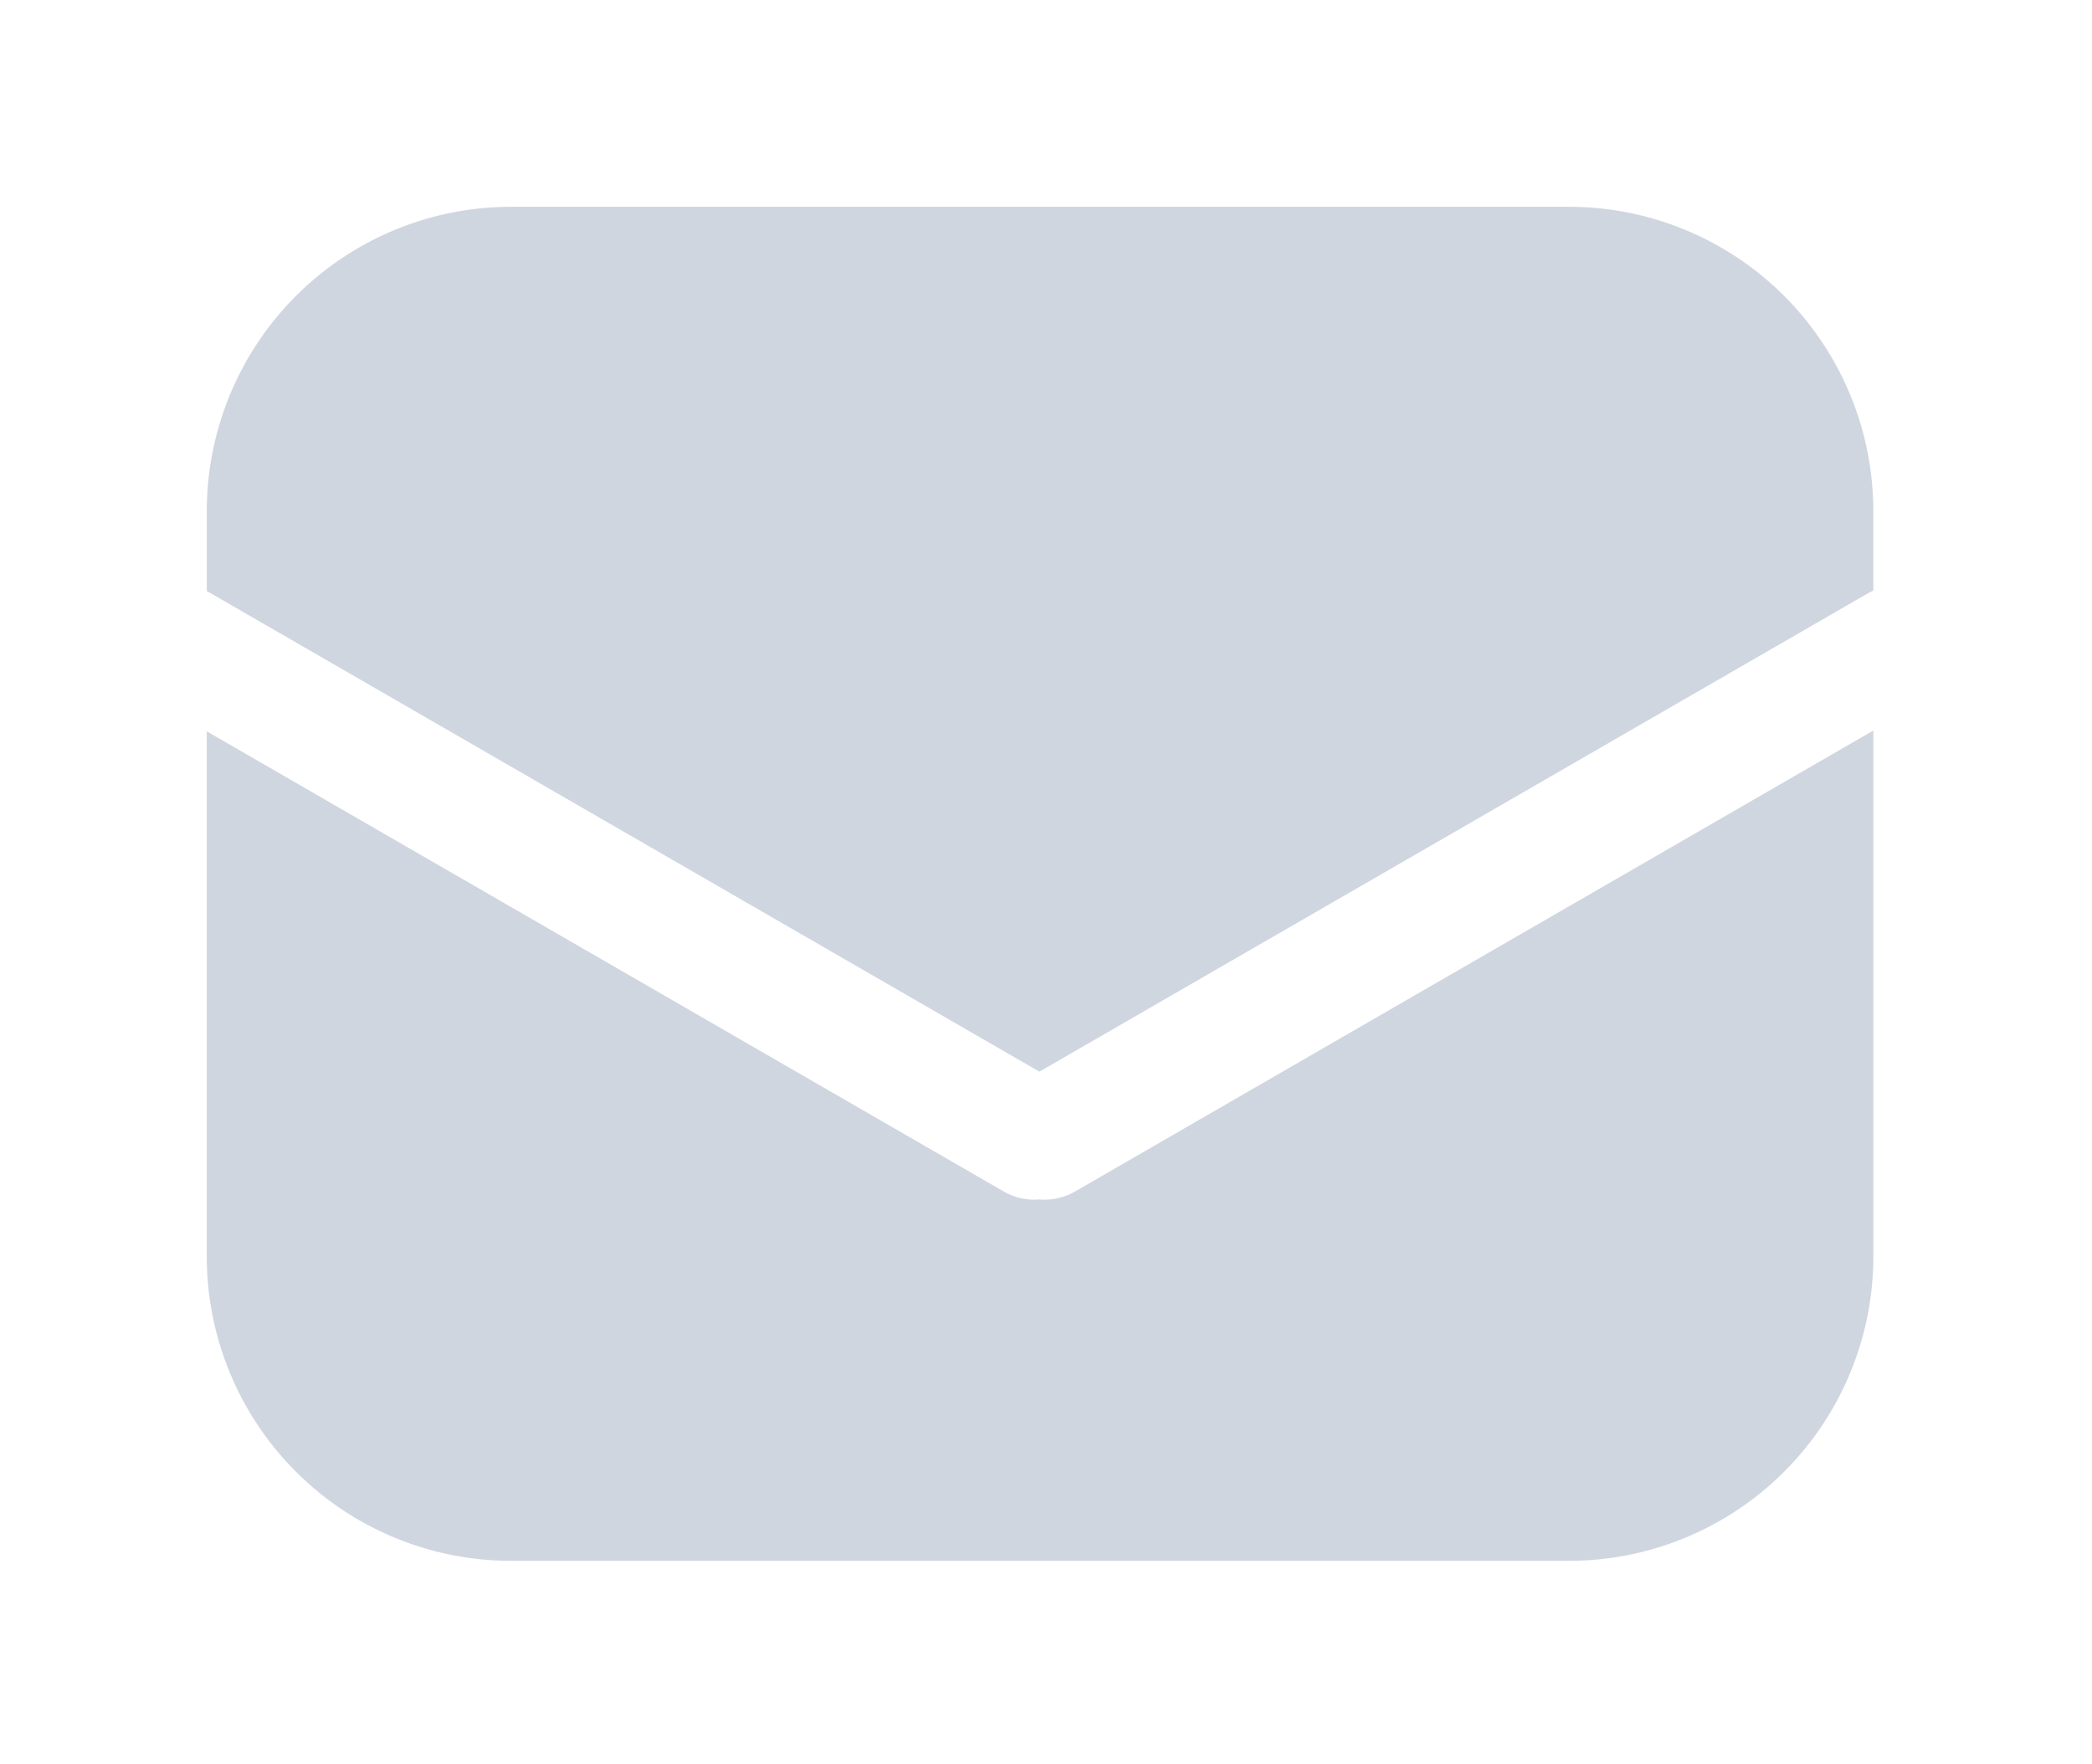 <svg xmlns="http://www.w3.org/2000/svg" xmlns:xlink="http://www.w3.org/1999/xlink" viewBox="11699 -2994 172 145">
  <defs>
    <style>
      .cls-1 {
        clip-path: url(#clip-Mail_Icon);
      }

      .cls-2 {
        fill: #d0d6e0;
      }
    </style>
    <clipPath id="clip-Mail_Icon">
      <rect x="11699" y="-2994" width="172" height="145"/>
    </clipPath>
  </defs>
  <g id="Mail_Icon" data-name="Mail Icon" class="cls-1">
    <path id="Subtraction_2" data-name="Subtraction 2" class="cls-2" d="M-9732.032,3105.327h-87.02a25.028,25.028,0,0,1-25-25v-43.2l65.528,37.835a5,5,0,0,0,2.491.669q.22,0,.437-.019c.141.012.284.02.43.02a4.985,4.985,0,0,0,2.5-.67l65.638-37.9v43.257A25.028,25.028,0,0,1-9732.032,3105.327Zm-43.562-40.218-68.075-39.3c-.124-.072-.253-.139-.381-.2V3019a25.028,25.028,0,0,1,25-25h87.02a25.028,25.028,0,0,1,25,25v6.559a5.129,5.129,0,0,0-.49.248l-68.072,39.3Z" transform="translate(21560.051 -5971)"/>
  </g>
</svg>
